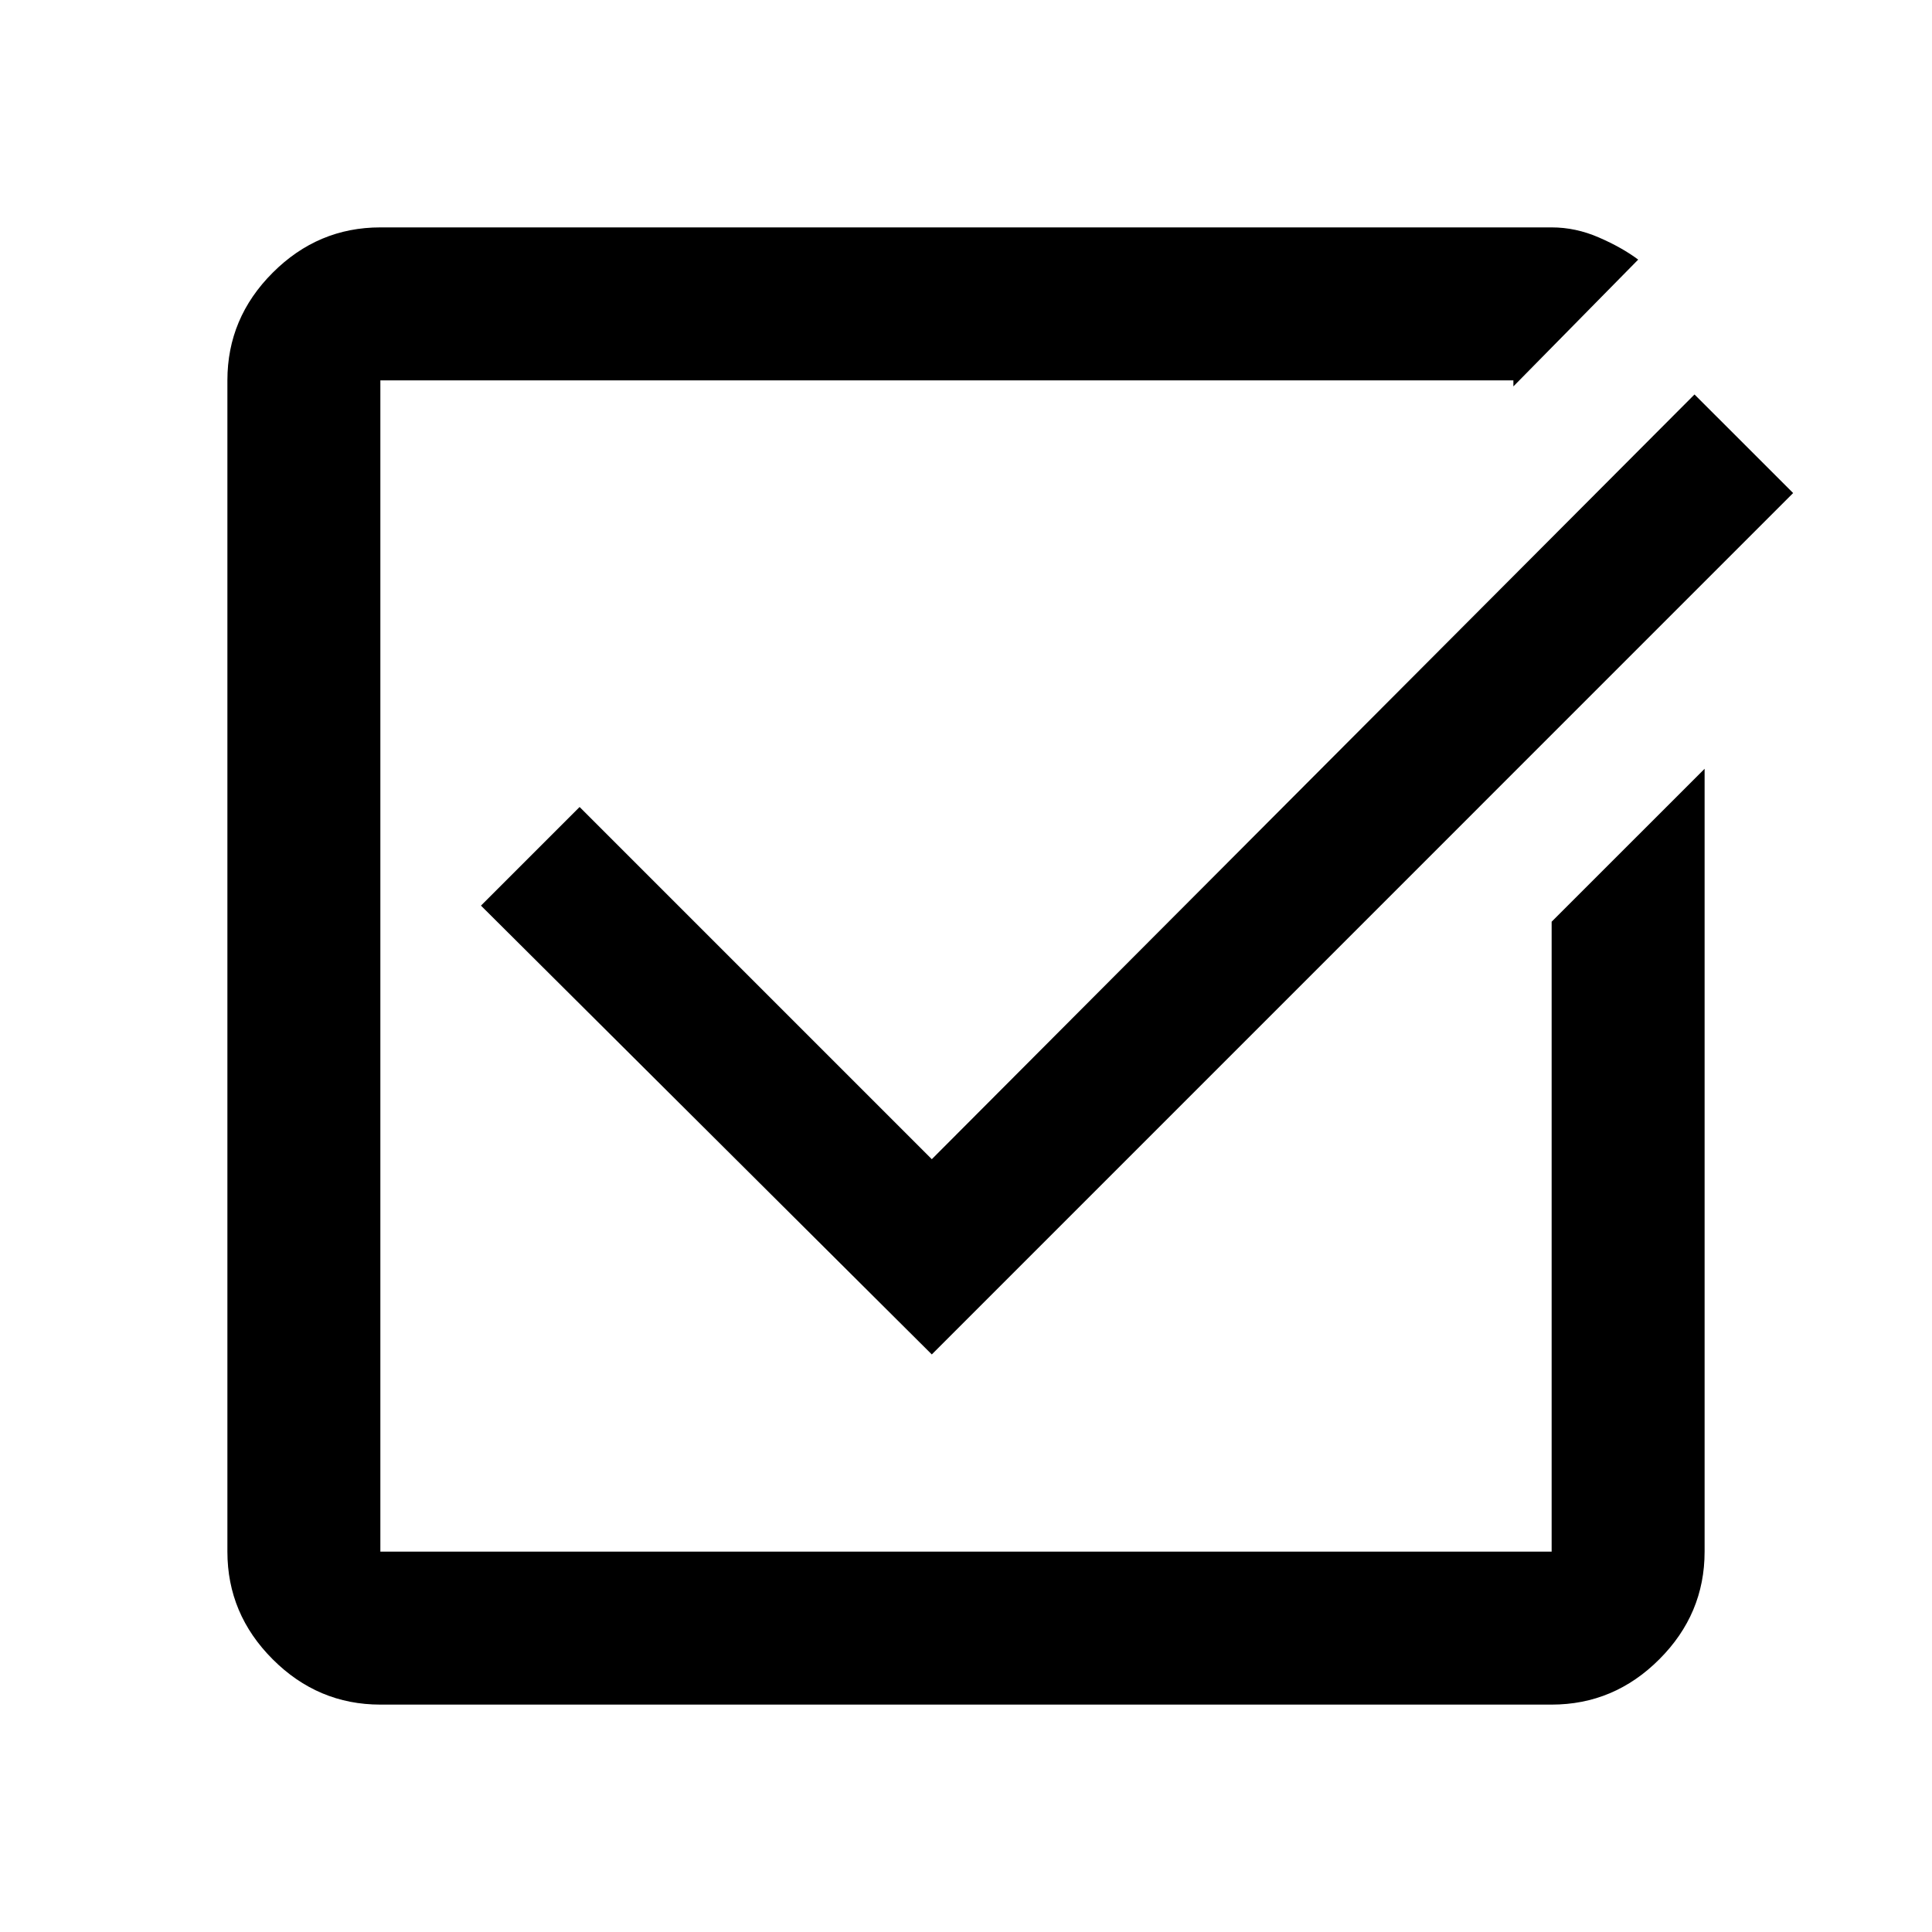 <svg xmlns="http://www.w3.org/2000/svg" height="40" width="40"><path d="M19.292 28.042 9.958 18.75 12 16.708 19.292 24 35.083 8.167 37.125 10.208ZM7.875 35.292Q6.583 35.292 5.646 34.354Q4.708 33.417 4.708 32.125V7.875Q4.708 6.583 5.646 5.646Q6.583 4.708 7.875 4.708H32.125Q32.625 4.708 33.104 4.917Q33.583 5.125 33.917 5.375L31.333 8Q31.333 8 31.333 7.938Q31.333 7.875 31.333 7.875H7.875Q7.875 7.875 7.875 7.875Q7.875 7.875 7.875 7.875V32.125Q7.875 32.125 7.875 32.125Q7.875 32.125 7.875 32.125H32.125Q32.125 32.125 32.125 32.125Q32.125 32.125 32.125 32.125V19.083L35.292 15.917V32.125Q35.292 33.417 34.354 34.354Q33.417 35.292 32.125 35.292Z"/></svg>